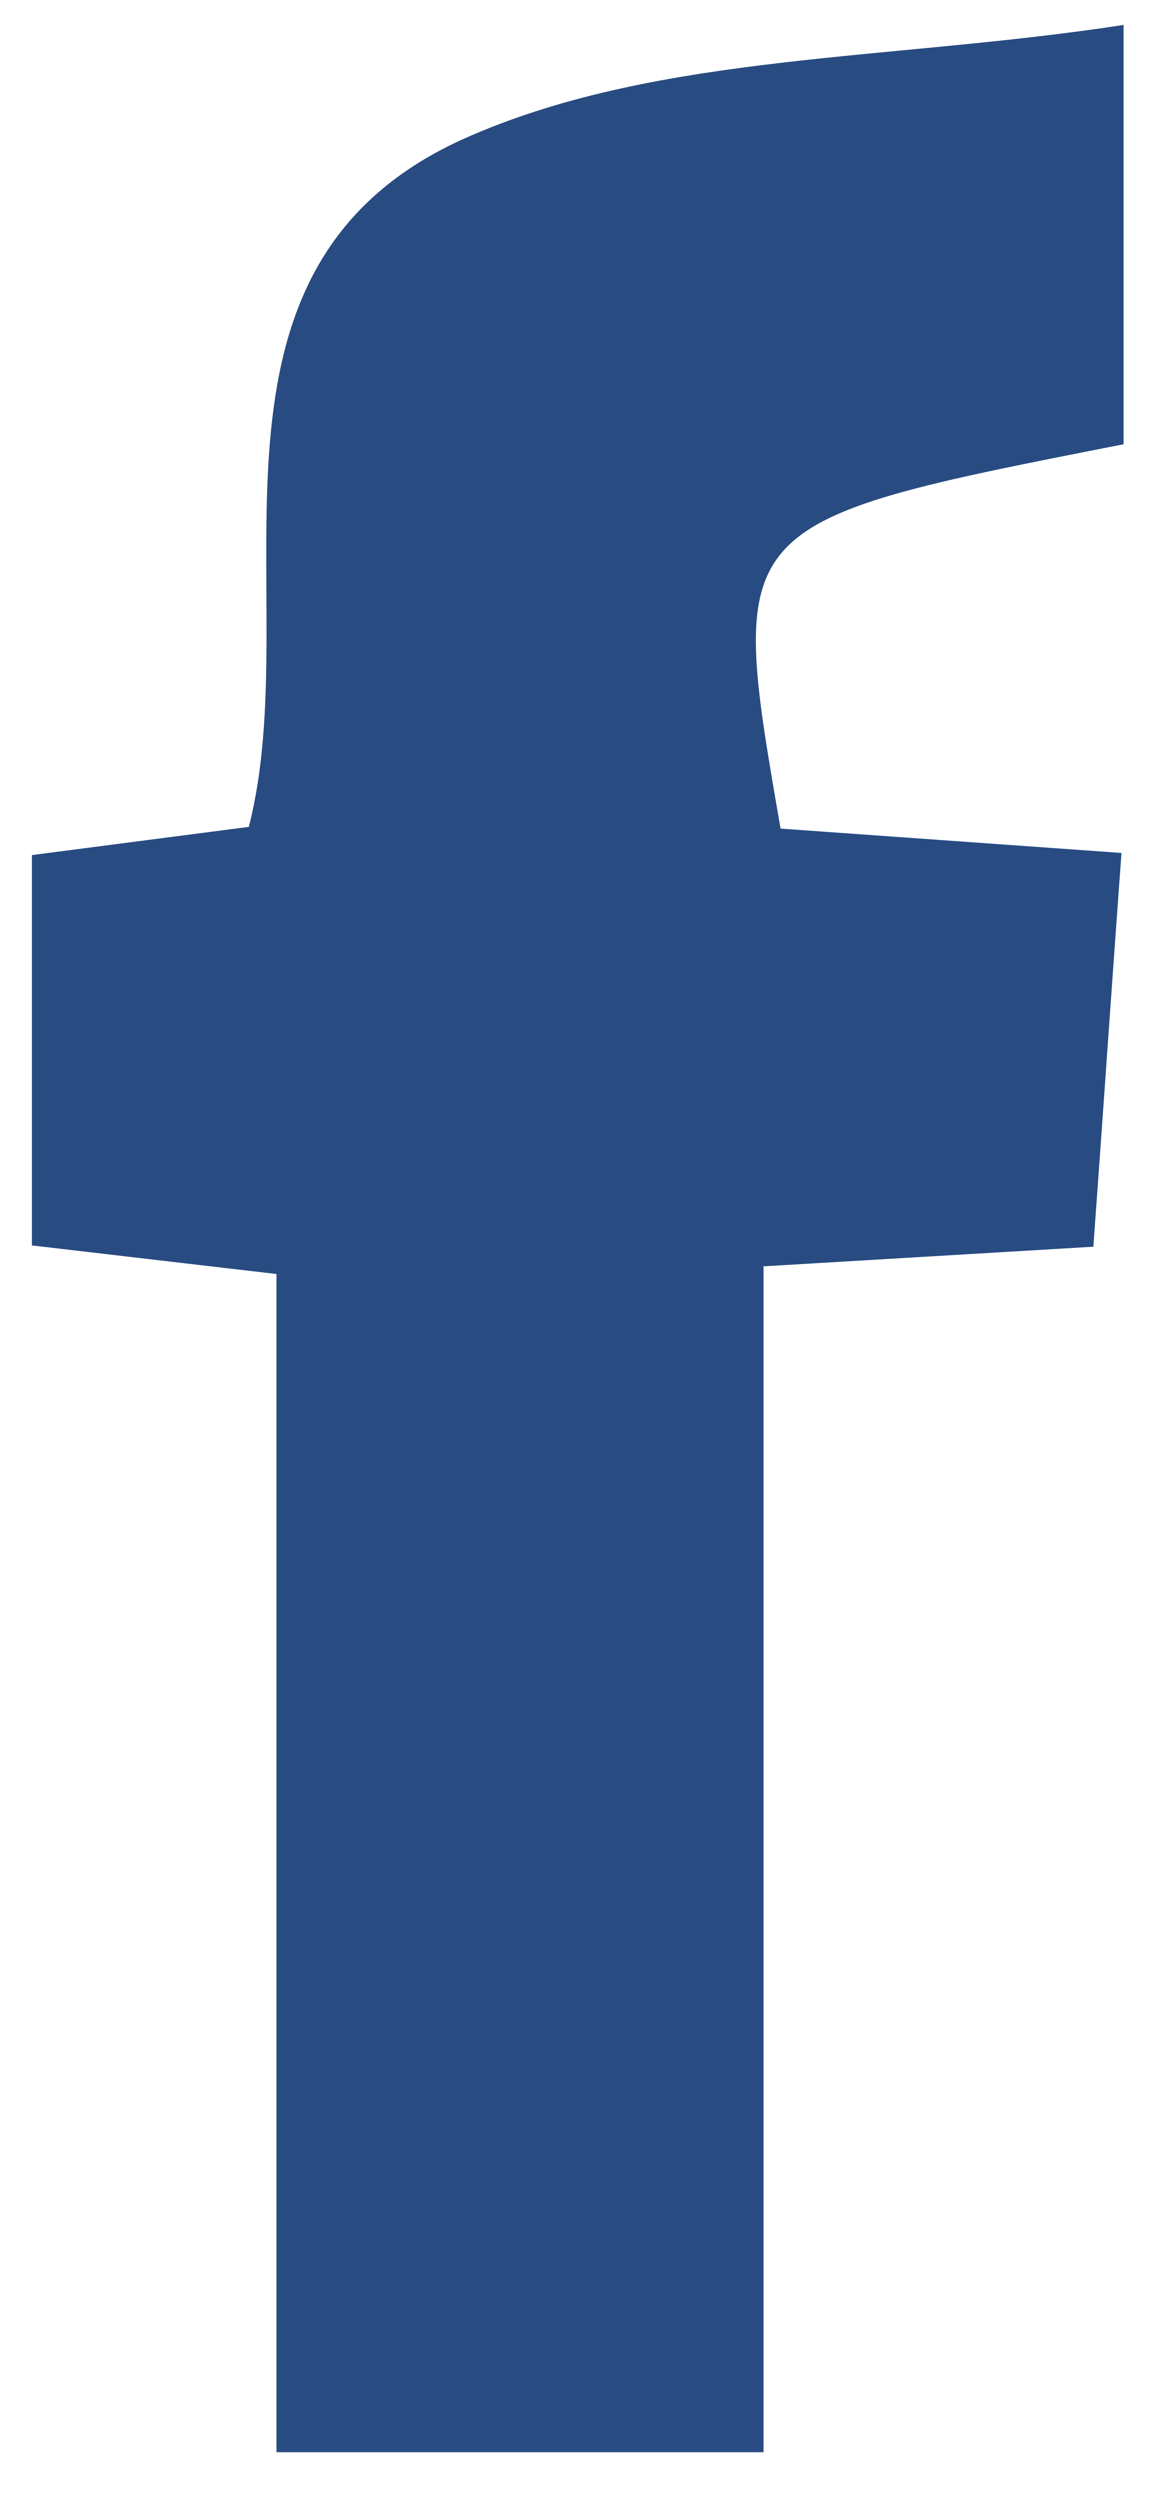 <svg width="18" height="39" viewBox="0 0 18 39" fill="none" xmlns="http://www.w3.org/2000/svg">
<path d="M17.541 0.389V6.931C11.355 8.144 11.355 8.144 12.186 12.927L17.508 13.307C17.355 15.392 17.229 17.251 17.069 19.45L11.92 19.756V38.257H4.316V19.876L0.498 19.43V13.34L3.884 12.9C4.815 9.296 2.673 4.12 7.357 2.114C10.33 0.828 13.909 0.948 17.541 0.389Z" fill="#284B82"/>
</svg>
